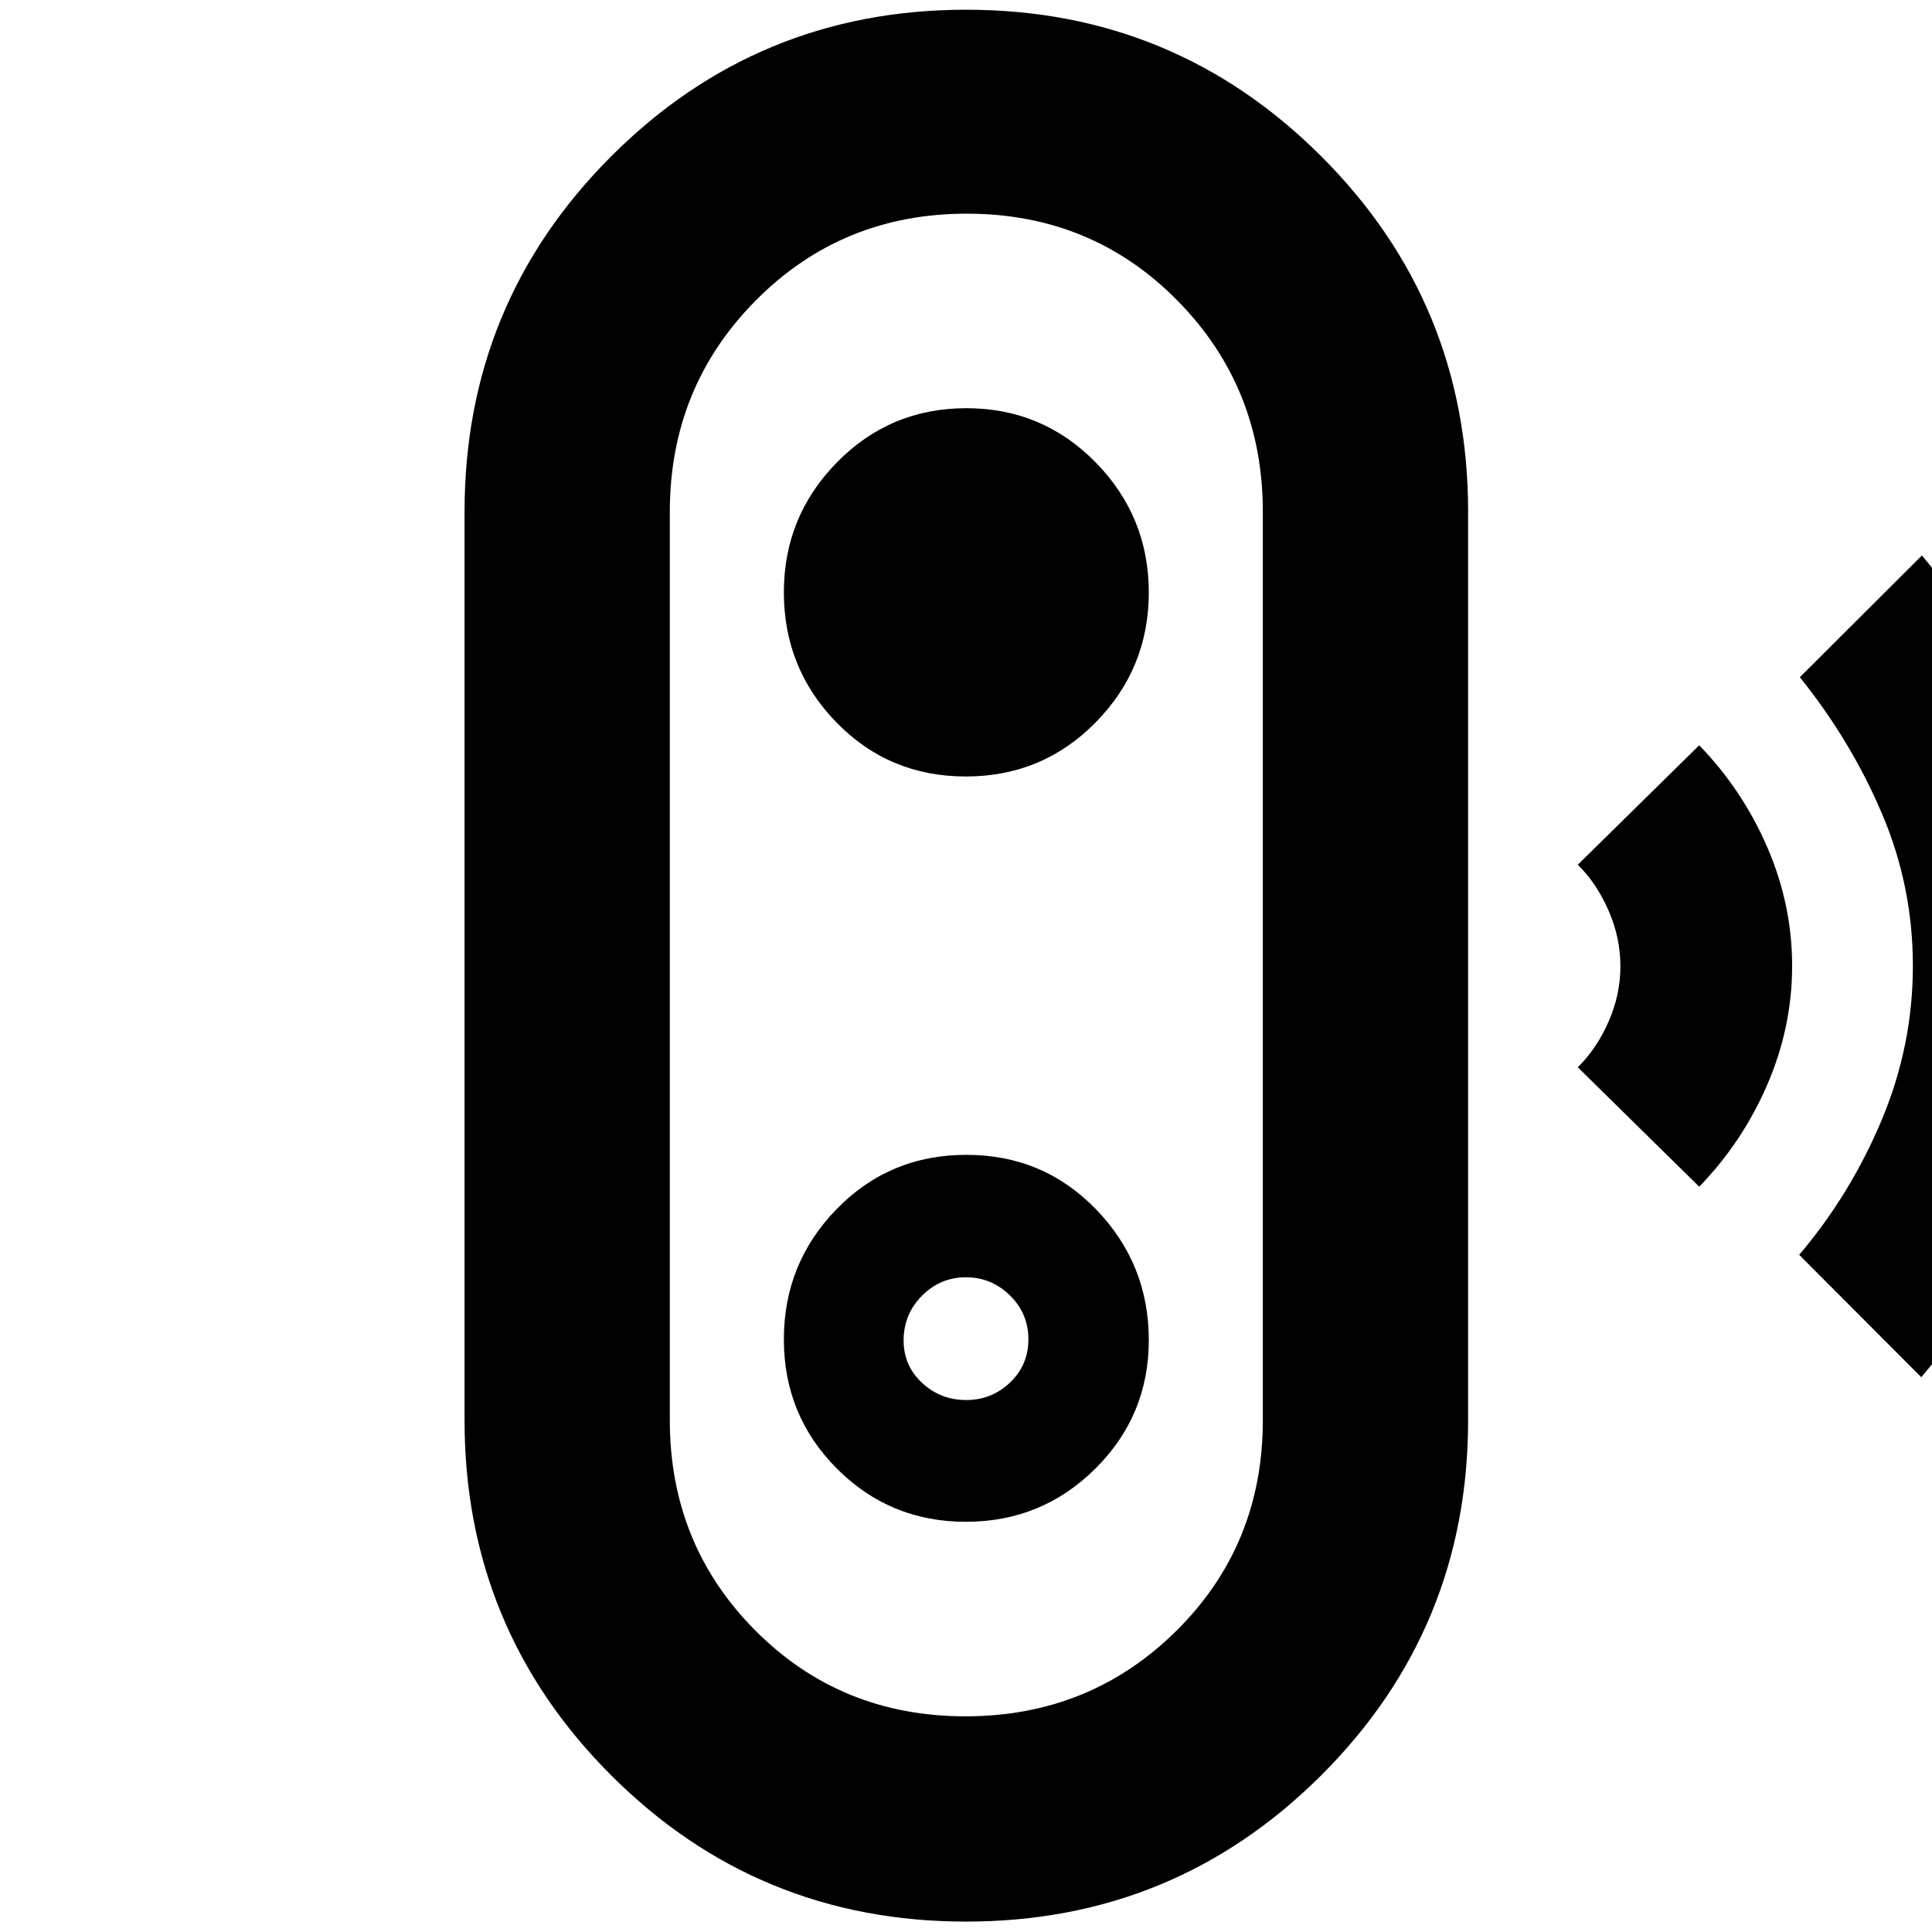 <svg xmlns="http://www.w3.org/2000/svg" height="40" viewBox="0 -960 960 960" width="40"><path d="M954.67-275.67 894-336.48q25.5-30.02 41-66.98 15.5-36.97 15.5-76.61 0-39.65-15.42-75.79-15.41-36.14-40.75-67.64L955-684q36.5 43.83 58.33 95.18 21.84 51.34 21.84 108.82 0 57-22 109.08-22 52.09-58.5 95.25Zm-110.34-94.66L784-429.67q9.33-9.19 15.25-22.61 5.92-13.41 5.92-27.62 0-14.22-5.92-27.73T784-530.33l60.33-59.34q21.5 22.17 33.84 50.7 12.33 28.52 12.33 58.91 0 30.39-12.33 58.98-12.34 28.58-33.84 50.75ZM480.03-5.17q-103.7 0-176.45-72.79-72.75-72.8-72.75-176.37v-451.34q0-103.71 72.82-176.6 72.82-72.9 176.42-72.9t176.51 72.9q72.92 72.89 72.92 176.6v451.34q0 103.57-72.89 176.37Q583.73-5.17 480.03-5.17Zm-.31-102q61.95 0 104.86-42.55 42.92-42.54 42.92-104.61v-451.34q0-61.98-42.53-105.07-42.54-43.09-104.59-43.09-62.05 0-104.8 43.09t-42.75 105.07v451.34q0 61.84 42.47 104.5 42.46 42.66 104.42 42.66Zm.21-96.66q37.74 0 64.32-26.39 26.58-26.39 26.58-63.87 0-37.9-26.21-64.99-26.22-27.09-64.42-27.09t-64.45 26.93q-26.25 26.94-26.25 64.75 0 37.82 26.35 64.24 26.34 26.42 64.08 26.42Zm.13-60.5q-12.69 0-21.87-8.52-9.19-8.51-9.19-21.1 0-13.01 9.13-22.2 9.13-9.18 21.81-9.18 12.69 0 21.87 9 9.19 9 9.19 21.83 0 12.82-9.13 21.49-9.13 8.68-21.81 8.68Zm-.16-309.84q38.1 0 64.52-26.86 26.41-26.86 26.41-64.58t-26.41-64.64q-26.42-26.92-64.25-26.92-37.84 0-64.25 26.87-26.42 26.87-26.42 64.6 0 37.87 26.15 64.7 26.15 26.83 64.25 26.83ZM480-480Z"/></svg>